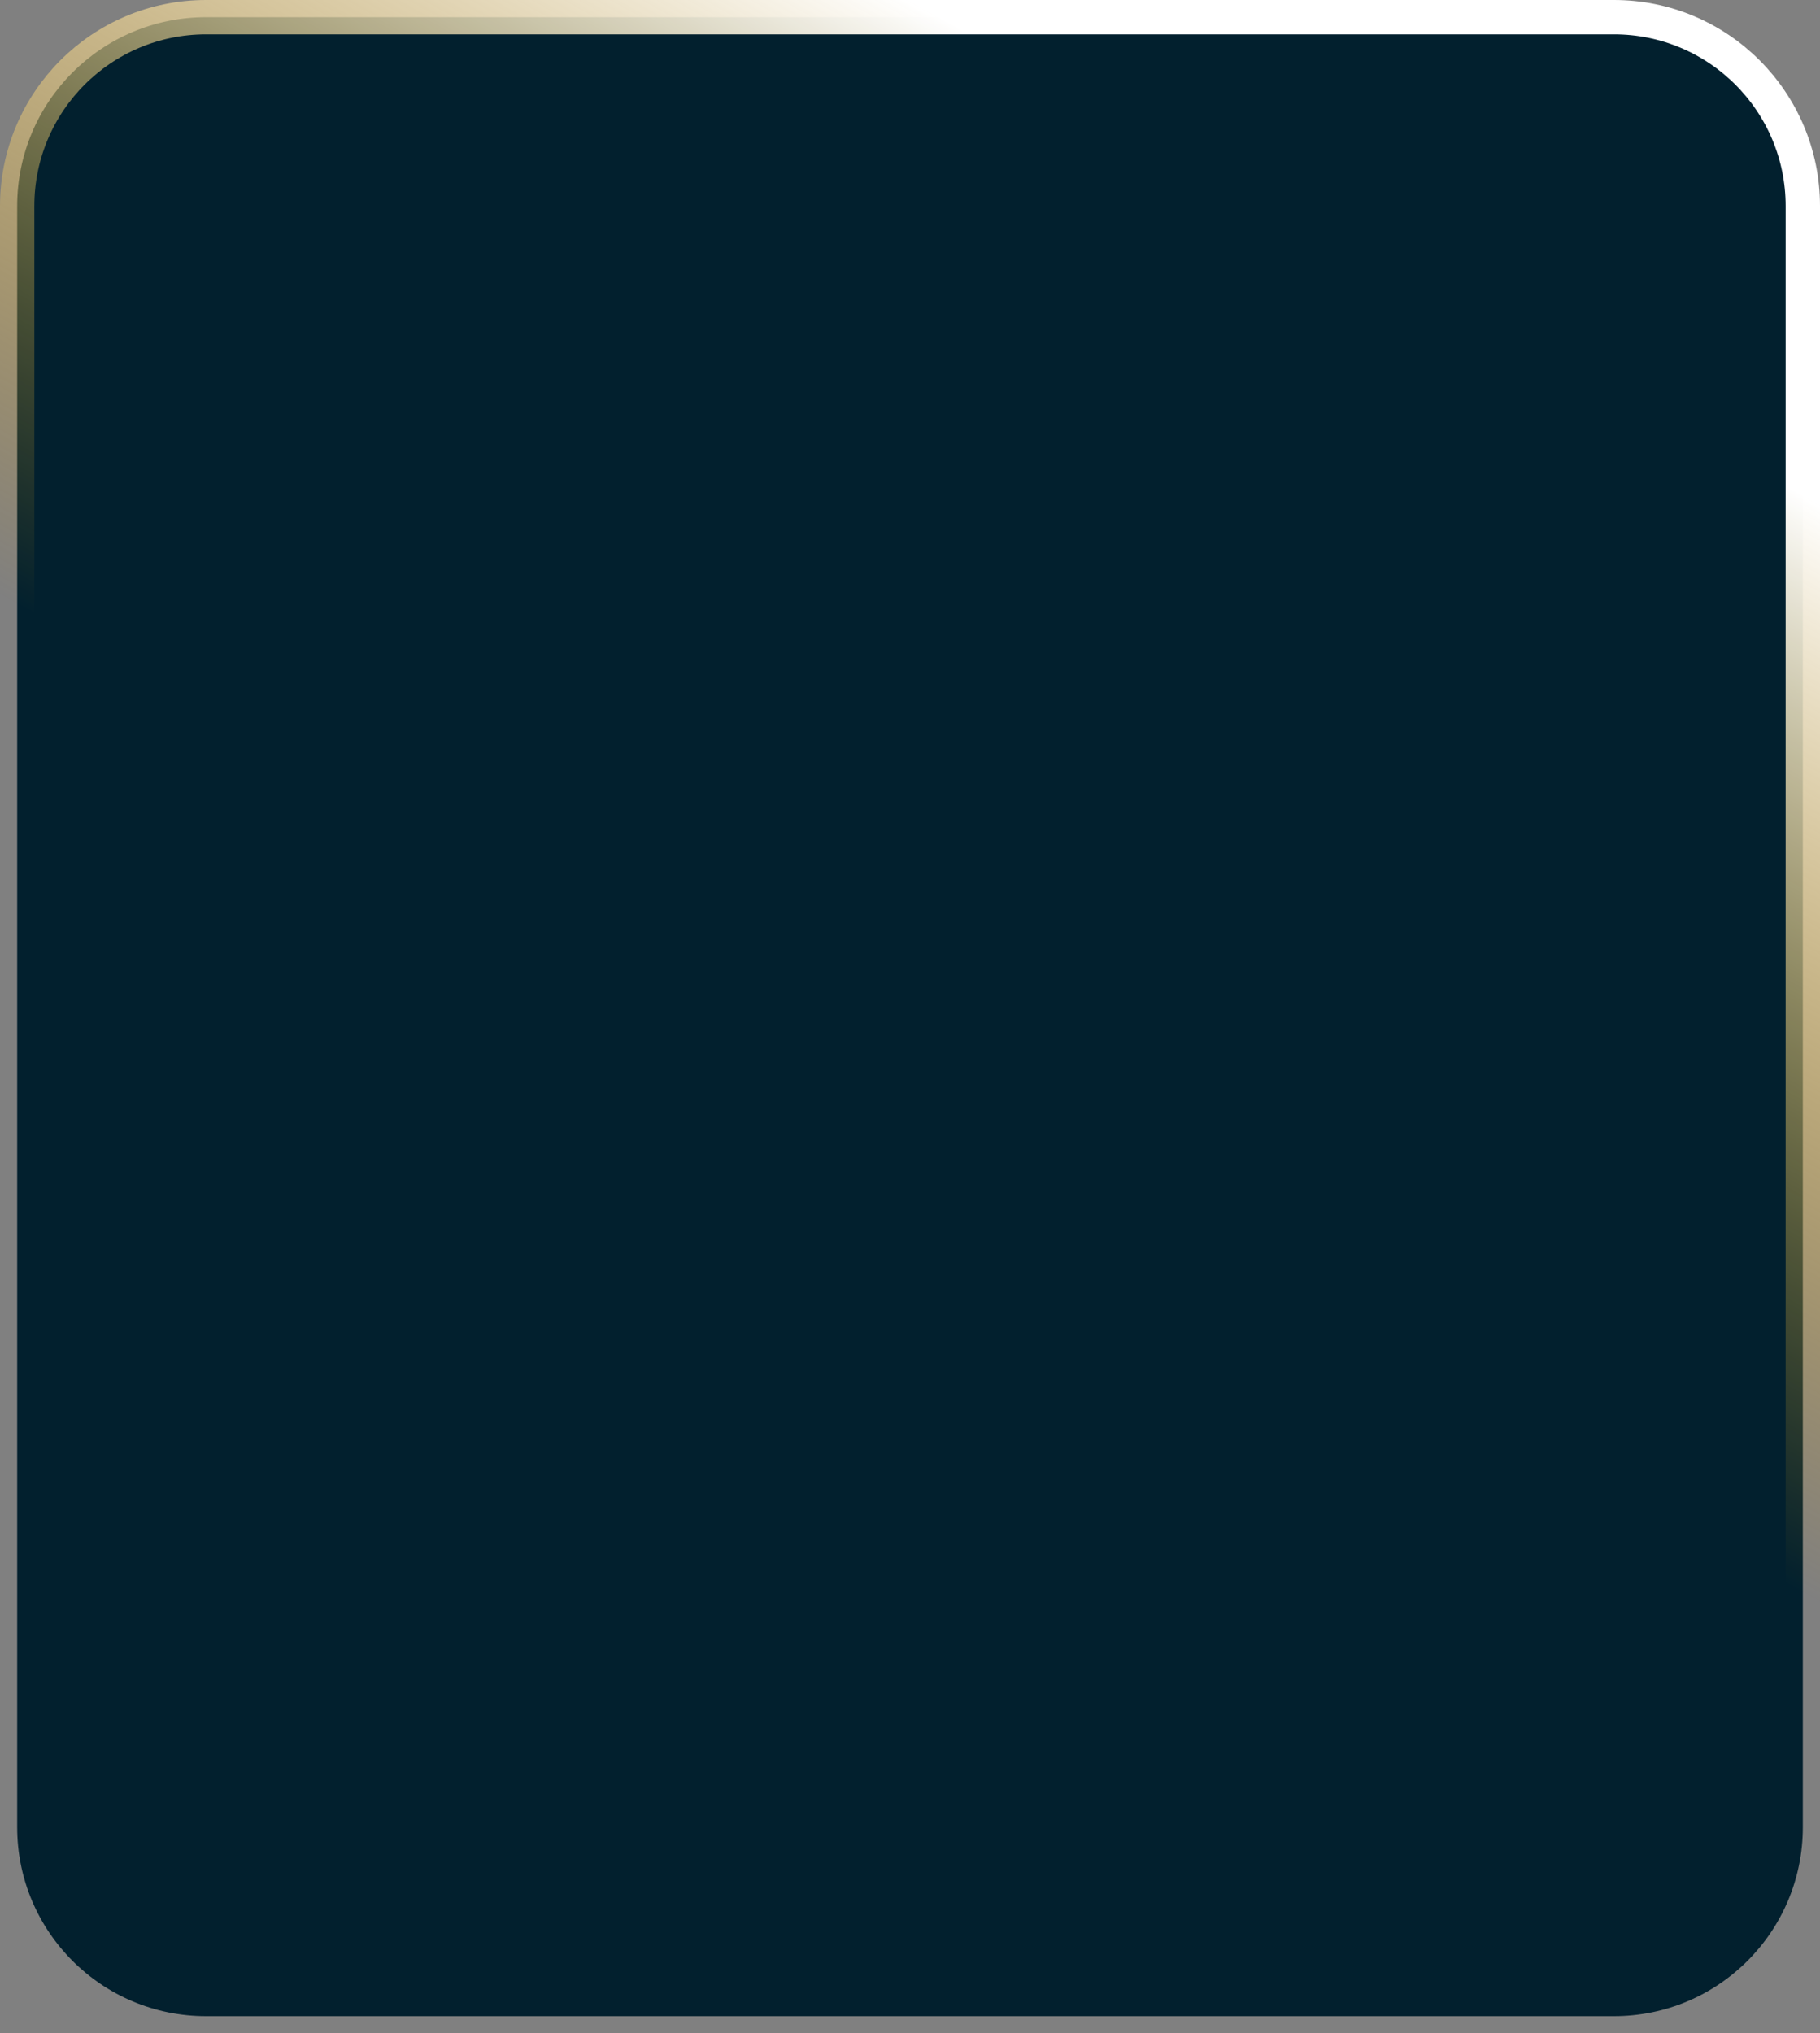 <svg width="265" height="296" viewBox="0 0 265 296" fill="none" xmlns="http://www.w3.org/2000/svg">
<rect x="0" y="0" width="265" height="296" fill="#808080" stroke="none"/>
<path d="M2.5 30C2.5 14.812 14.812 2.5 30 2.5H235C250.188 2.5 262.5 14.812 262.5 30V266C262.5 281.188 250.188 293.5 235 293.5H30C14.812 293.5 2.5 281.188 2.5 266V30Z" fill="#02202E" stroke="url(#paint0_linear_49_99)" stroke-width="5"/>
<defs>
<linearGradient id="paint0_linear_49_99" x1="275.132" y1="78.978" x2="207.329" y2="201.488" gradientUnits="userSpaceOnUse">
<stop stop-color="white"/>
<stop offset="1" stop-color="#FFB600" stop-opacity="0"/>
</linearGradient>
</defs>
</svg>
